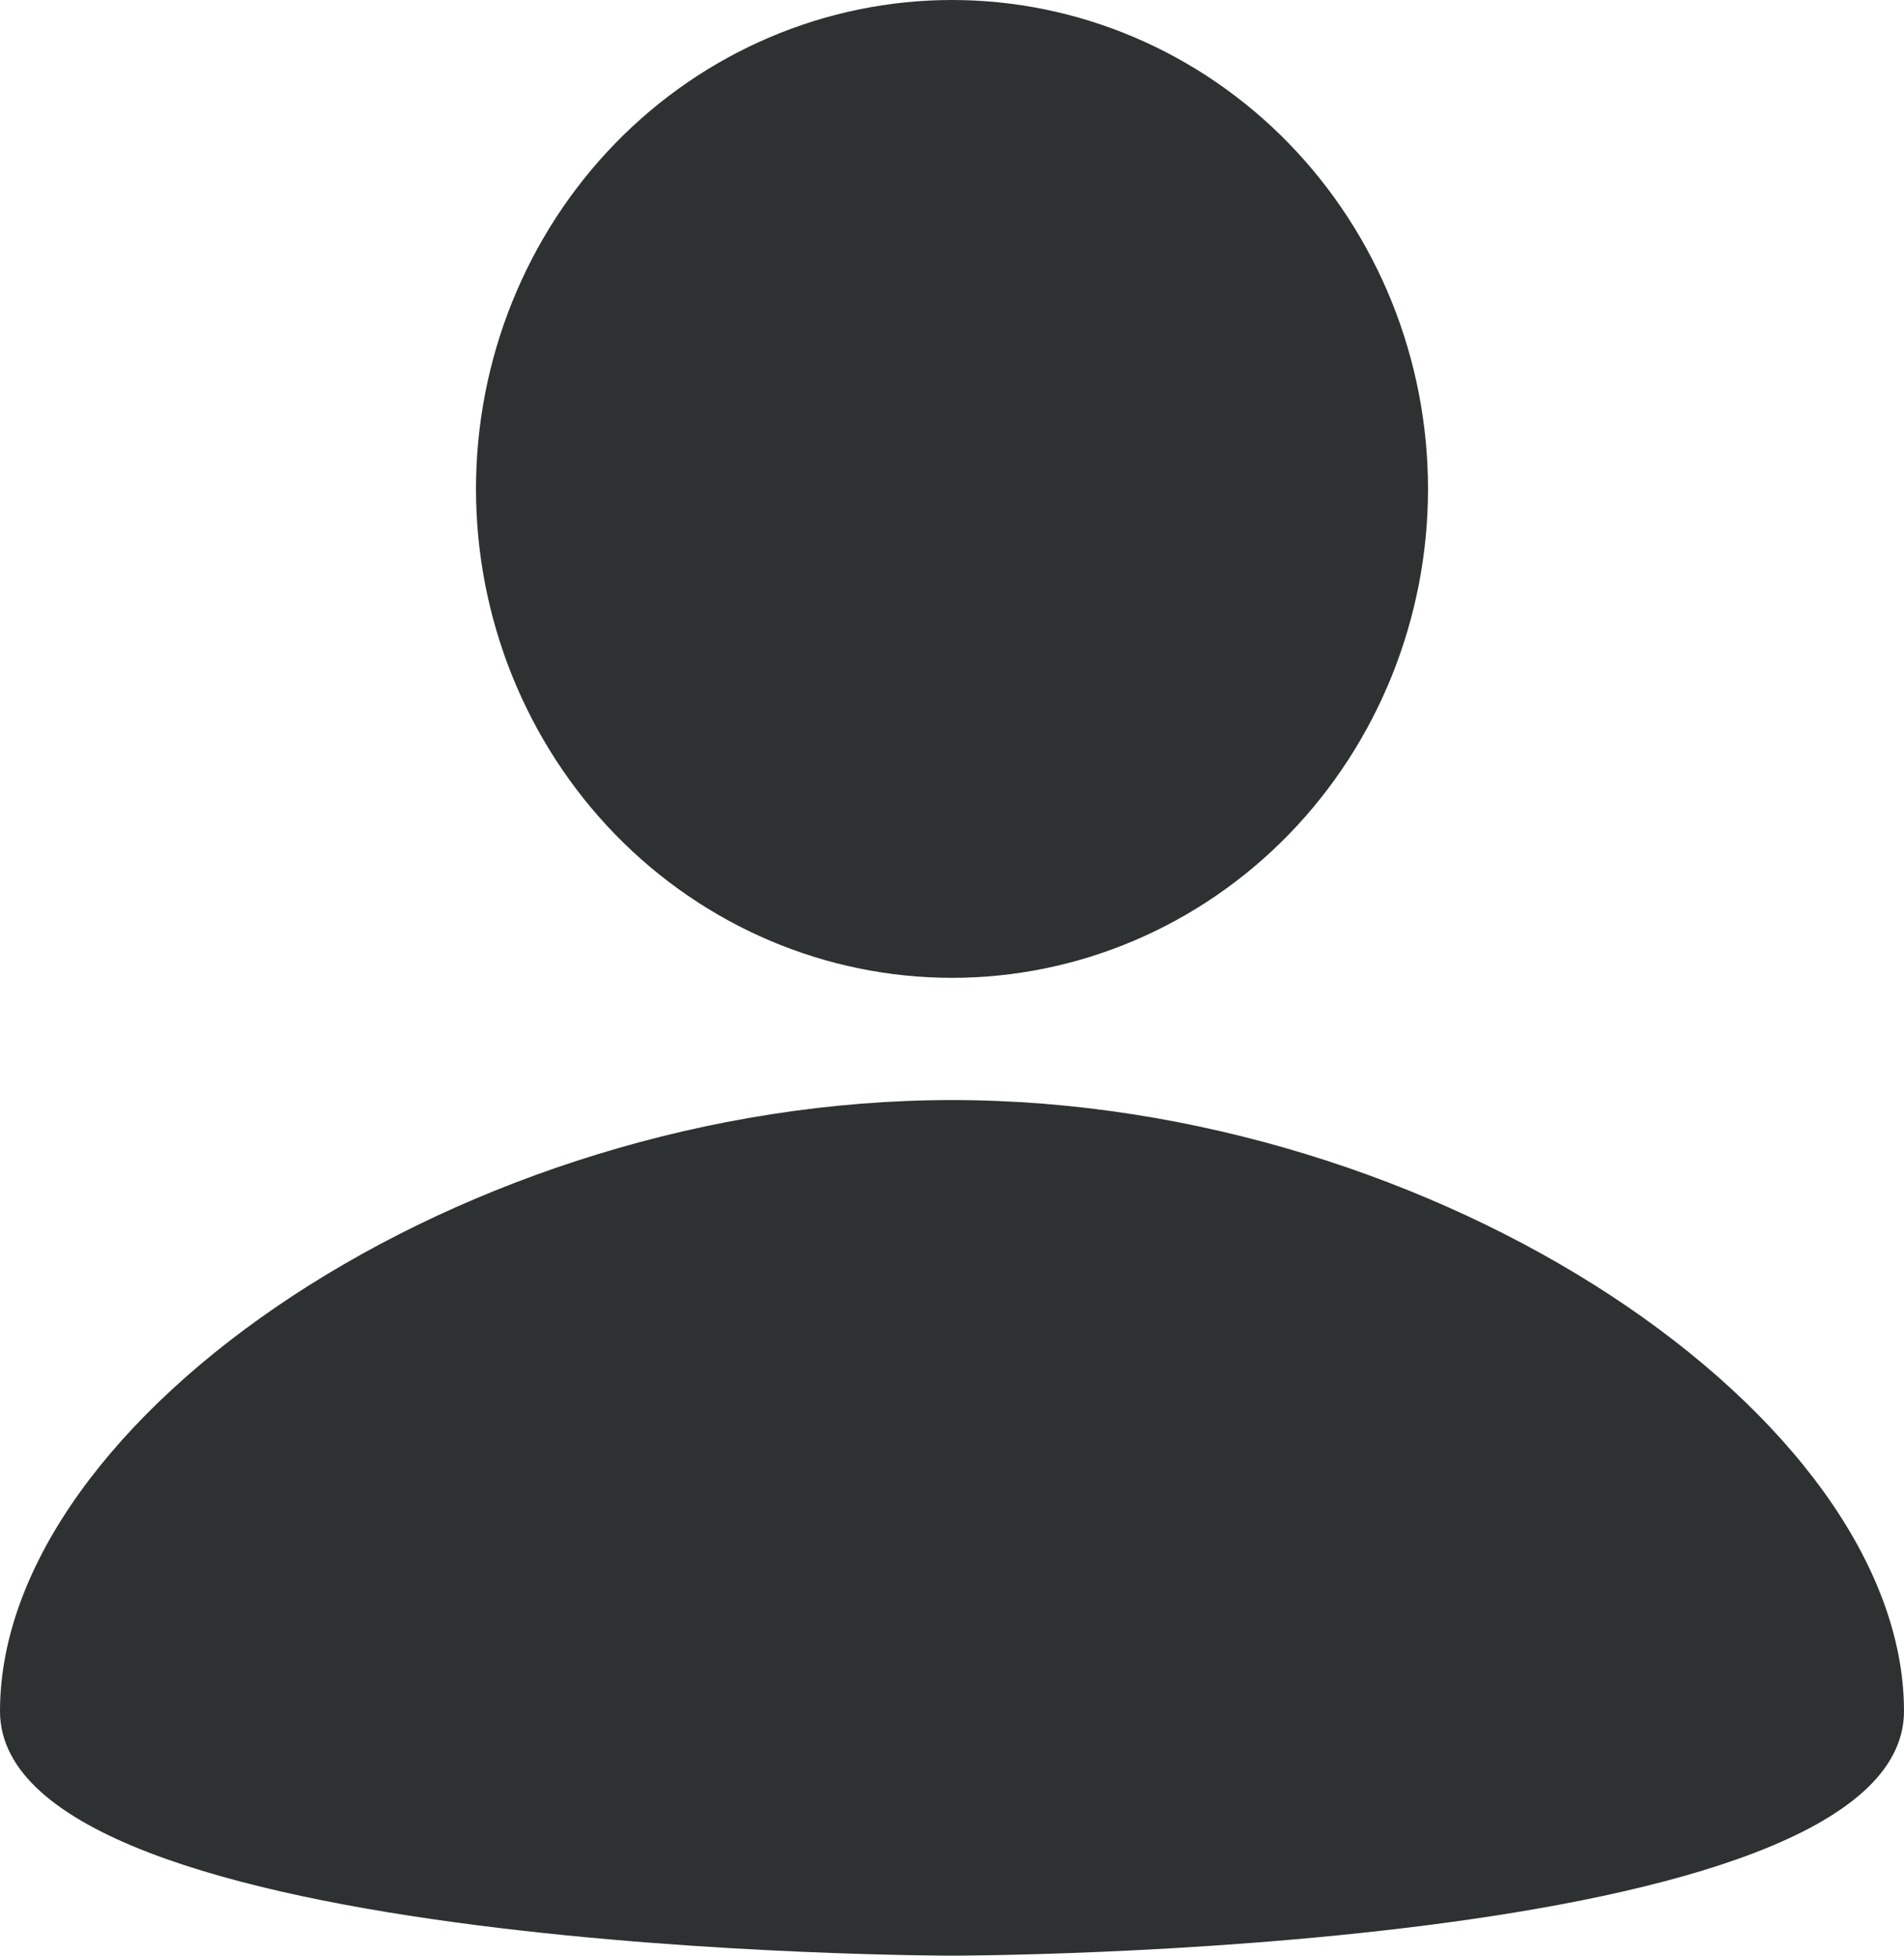 <svg width="37" height="38" viewBox="0 0 37 38" fill="none" xmlns="http://www.w3.org/2000/svg">
<path d="M18.5 0C20.953 0 23.306 1.001 25.041 2.782C26.775 4.564 27.75 6.98 27.75 9.5C27.75 12.02 26.775 14.436 25.041 16.218C23.306 17.999 20.953 19 18.5 19C16.047 19 13.694 17.999 11.959 16.218C10.225 14.436 9.25 12.02 9.25 9.5C9.25 6.98 10.225 4.564 11.959 2.782C13.694 1.001 16.047 0 18.5 0ZM18.5 38C18.5 38 37 38 37 33.25C37 27.55 27.981 21.375 18.5 21.375C9.019 21.375 0 27.55 0 33.25C0 38 18.5 38 18.5 38Z" fill="#2E3131"/>
</svg>
